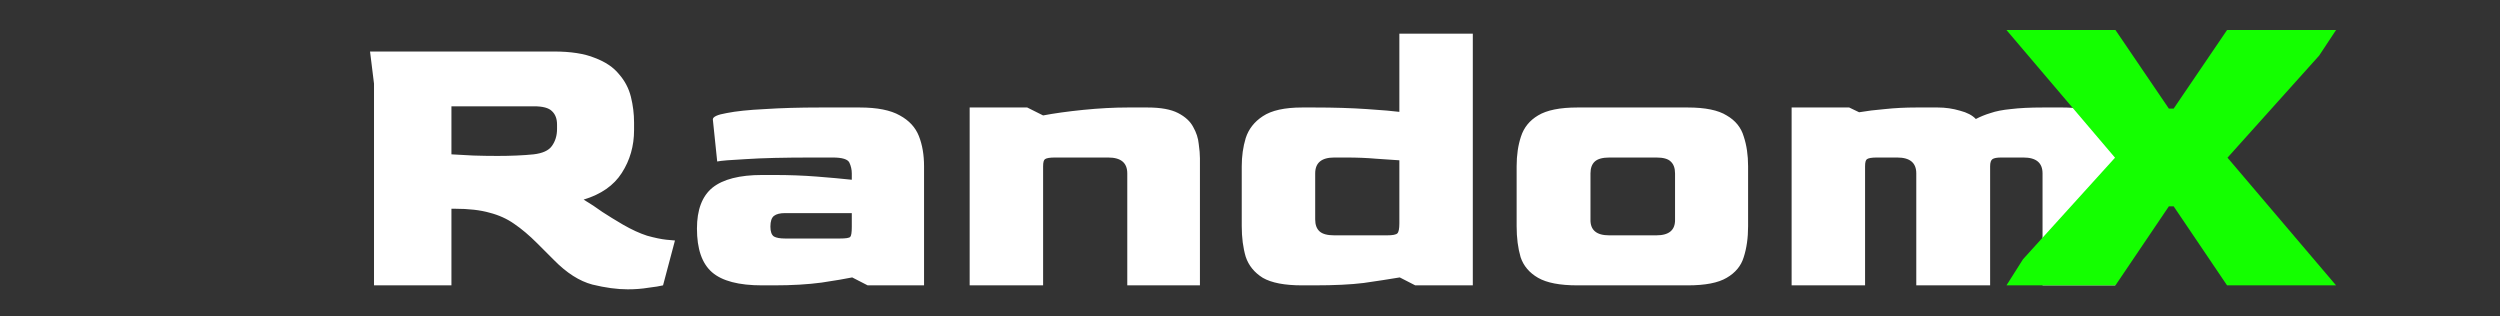 <svg width="403" height="51" viewBox="0 0 403 51" fill="none" xmlns="http://www.w3.org/2000/svg">
<rect x="0" y="0" width="403" height="51" fill="#333333" stroke="none"/>
<g clip-path="url(#clip0_73_2)">
<path d="M101.187 46.64C99.481 46.64 97.582 46.384 95.491 45.872C93.401 45.317 91.331 43.995 89.283 41.904L86.595 39.216C85.315 37.936 84.078 36.891 82.883 36.08C81.731 35.269 80.409 34.672 78.915 34.288C77.422 33.861 75.545 33.648 73.283 33.648H72.771V46H60.291V13.488L59.651 8.304H89.283C92.014 8.304 94.211 8.645 95.875 9.328C97.582 9.968 98.883 10.843 99.779 11.952C100.718 13.019 101.358 14.235 101.699 15.6C102.041 16.965 102.211 18.352 102.211 19.76V20.976C102.211 23.536 101.55 25.84 100.227 27.888C98.947 29.893 96.899 31.323 94.083 32.176C95.15 32.816 96.153 33.477 97.091 34.16C98.073 34.8 99.182 35.483 100.419 36.208C101.827 37.019 103.129 37.616 104.323 38C105.561 38.341 106.585 38.555 107.395 38.64C108.206 38.725 108.675 38.768 108.803 38.768L106.883 46C106.371 46.128 105.582 46.256 104.515 46.384C103.491 46.555 102.382 46.64 101.187 46.64ZM80.195 25.136C81.262 25.136 82.286 25.115 83.267 25.072C84.291 25.029 85.209 24.965 86.019 24.88C87.47 24.709 88.451 24.261 88.963 23.536C89.518 22.768 89.795 21.851 89.795 20.784V20.08C89.795 19.141 89.518 18.416 88.963 17.904C88.451 17.392 87.491 17.136 86.083 17.136H72.771V24.88C73.838 24.923 75.011 24.987 76.291 25.072C77.571 25.115 78.873 25.136 80.195 25.136ZM122.845 46C119.09 46 116.402 45.296 114.781 43.888C113.159 42.48 112.349 40.133 112.349 36.848C112.349 33.819 113.181 31.621 114.845 30.256C116.551 28.891 119.218 28.208 122.845 28.208H124.829C127.218 28.208 129.501 28.293 131.677 28.464C133.853 28.635 135.73 28.805 137.309 28.976V27.952C137.309 27.355 137.181 26.779 136.925 26.224C136.669 25.669 135.773 25.392 134.237 25.392H131.037C126.386 25.392 122.802 25.477 120.285 25.648C117.767 25.776 116.21 25.904 115.613 26.032L114.909 19.248C114.909 18.821 115.655 18.48 117.149 18.224C118.642 17.925 120.69 17.712 123.293 17.584C125.895 17.413 128.861 17.328 132.189 17.328H138.589C141.405 17.328 143.559 17.755 145.053 18.608C146.546 19.419 147.57 20.528 148.125 21.936C148.679 23.344 148.957 24.965 148.957 26.8V46H139.869L137.373 44.72C136.349 44.933 134.706 45.211 132.445 45.552C130.226 45.851 127.666 46 124.765 46H122.845ZM126.557 38.448H135.389C136.327 38.448 136.882 38.363 137.053 38.192C137.223 38.021 137.309 37.488 137.309 36.592V34.352H126.557C125.746 34.352 125.149 34.501 124.765 34.8C124.381 35.099 124.189 35.675 124.189 36.528C124.189 37.339 124.381 37.872 124.765 38.128C125.149 38.341 125.746 38.448 126.557 38.448ZM156.309 46V17.328H165.589L168.149 18.608C169.941 18.267 172.095 17.968 174.613 17.712C177.173 17.456 179.562 17.328 181.781 17.328H184.981C187.114 17.328 188.757 17.627 189.909 18.224C191.061 18.821 191.871 19.568 192.341 20.464C192.853 21.36 193.151 22.277 193.237 23.216C193.365 24.112 193.429 24.88 193.429 25.52V46H181.717V27.952C181.717 26.245 180.693 25.392 178.645 25.392H170.069C169.258 25.392 168.725 25.477 168.469 25.648C168.255 25.776 168.149 26.16 168.149 26.8V46H156.309ZM209.897 46C207.081 46 204.969 45.595 203.561 44.784C202.195 43.931 201.278 42.8 200.809 41.392C200.382 39.941 200.169 38.299 200.169 36.464V26.8C200.169 25.179 200.382 23.664 200.809 22.256C201.278 20.805 202.195 19.632 203.561 18.736C204.969 17.797 207.081 17.328 209.897 17.328H211.881C214.995 17.328 217.811 17.413 220.329 17.584C222.889 17.755 224.638 17.904 225.577 18.032V5.424H237.417V46H228.137L225.641 44.72C223.849 45.019 221.907 45.317 219.817 45.616C217.769 45.872 215.102 46 211.817 46H209.897ZM215.081 37.936H223.593C224.489 37.936 225.043 37.829 225.257 37.616C225.47 37.403 225.577 36.869 225.577 36.016V25.84C224.51 25.755 223.251 25.669 221.801 25.584C220.35 25.456 218.75 25.392 217.001 25.392H215.081C213.033 25.392 212.009 26.245 212.009 27.952V35.376C212.009 36.229 212.243 36.869 212.713 37.296C213.182 37.723 213.971 37.936 215.081 37.936ZM254.273 46C251.457 46 249.345 45.595 247.937 44.784C246.529 43.973 245.591 42.864 245.121 41.456C244.695 40.005 244.481 38.341 244.481 36.464V26.8C244.481 25.008 244.716 23.408 245.185 22C245.655 20.549 246.572 19.419 247.937 18.608C249.345 17.755 251.457 17.328 254.273 17.328H272.065C274.881 17.328 276.972 17.755 278.337 18.608C279.745 19.419 280.663 20.549 281.089 22C281.559 23.408 281.793 25.008 281.793 26.8V36.464C281.793 38.341 281.559 40.005 281.089 41.456C280.663 42.864 279.745 43.973 278.337 44.784C276.972 45.595 274.881 46 272.065 46H254.273ZM259.393 37.936H267.009C269.057 37.936 270.06 37.083 270.017 35.376V27.952C270.017 27.099 269.783 26.459 269.313 26.032C268.887 25.605 268.119 25.392 267.009 25.392H259.457C258.348 25.392 257.559 25.605 257.089 26.032C256.62 26.459 256.385 27.099 256.385 27.952V35.376C256.343 37.083 257.345 37.936 259.393 37.936ZM288.809 46V17.328H298.089L299.689 18.096C300.926 17.883 302.313 17.712 303.849 17.584C305.427 17.413 307.113 17.328 308.905 17.328H312.361C313.598 17.328 314.793 17.499 315.945 17.84C317.097 18.139 317.95 18.587 318.505 19.184C319.23 18.8 320.019 18.48 320.873 18.224C321.726 17.925 322.814 17.712 324.137 17.584C325.502 17.413 327.23 17.328 329.321 17.328H332.521C334.654 17.328 336.297 17.627 337.449 18.224C338.601 18.821 339.411 19.568 339.881 20.464C340.393 21.36 340.691 22.277 340.777 23.216C340.905 24.112 340.969 24.88 340.969 25.52V46H329.257V27.952C329.257 26.245 328.233 25.392 326.185 25.392H322.601C321.918 25.392 321.449 25.477 321.193 25.648C320.937 25.819 320.809 26.203 320.809 26.8V46H308.905V27.952C308.905 26.245 307.881 25.392 305.833 25.392H302.569C301.758 25.392 301.225 25.477 300.969 25.648C300.755 25.776 300.649 26.16 300.649 26.8V46H288.809Z" fill="white"/>
<path d="M323.442 46L326.102 41.8L340.942 25.42L323.442 4.84H341.012L349.622 17.51H350.392L359.002 4.84H376.572L373.842 8.97L359.072 25.42L376.572 46H359.002L350.392 33.26H349.622L341.012 46H323.442Z" fill="#14FF00"/>
</g>
<defs>
<clipPath id="clip0_73_2">
<rect width="403" height="51" fill="white"/>
</clipPath>
</defs>
</svg>
